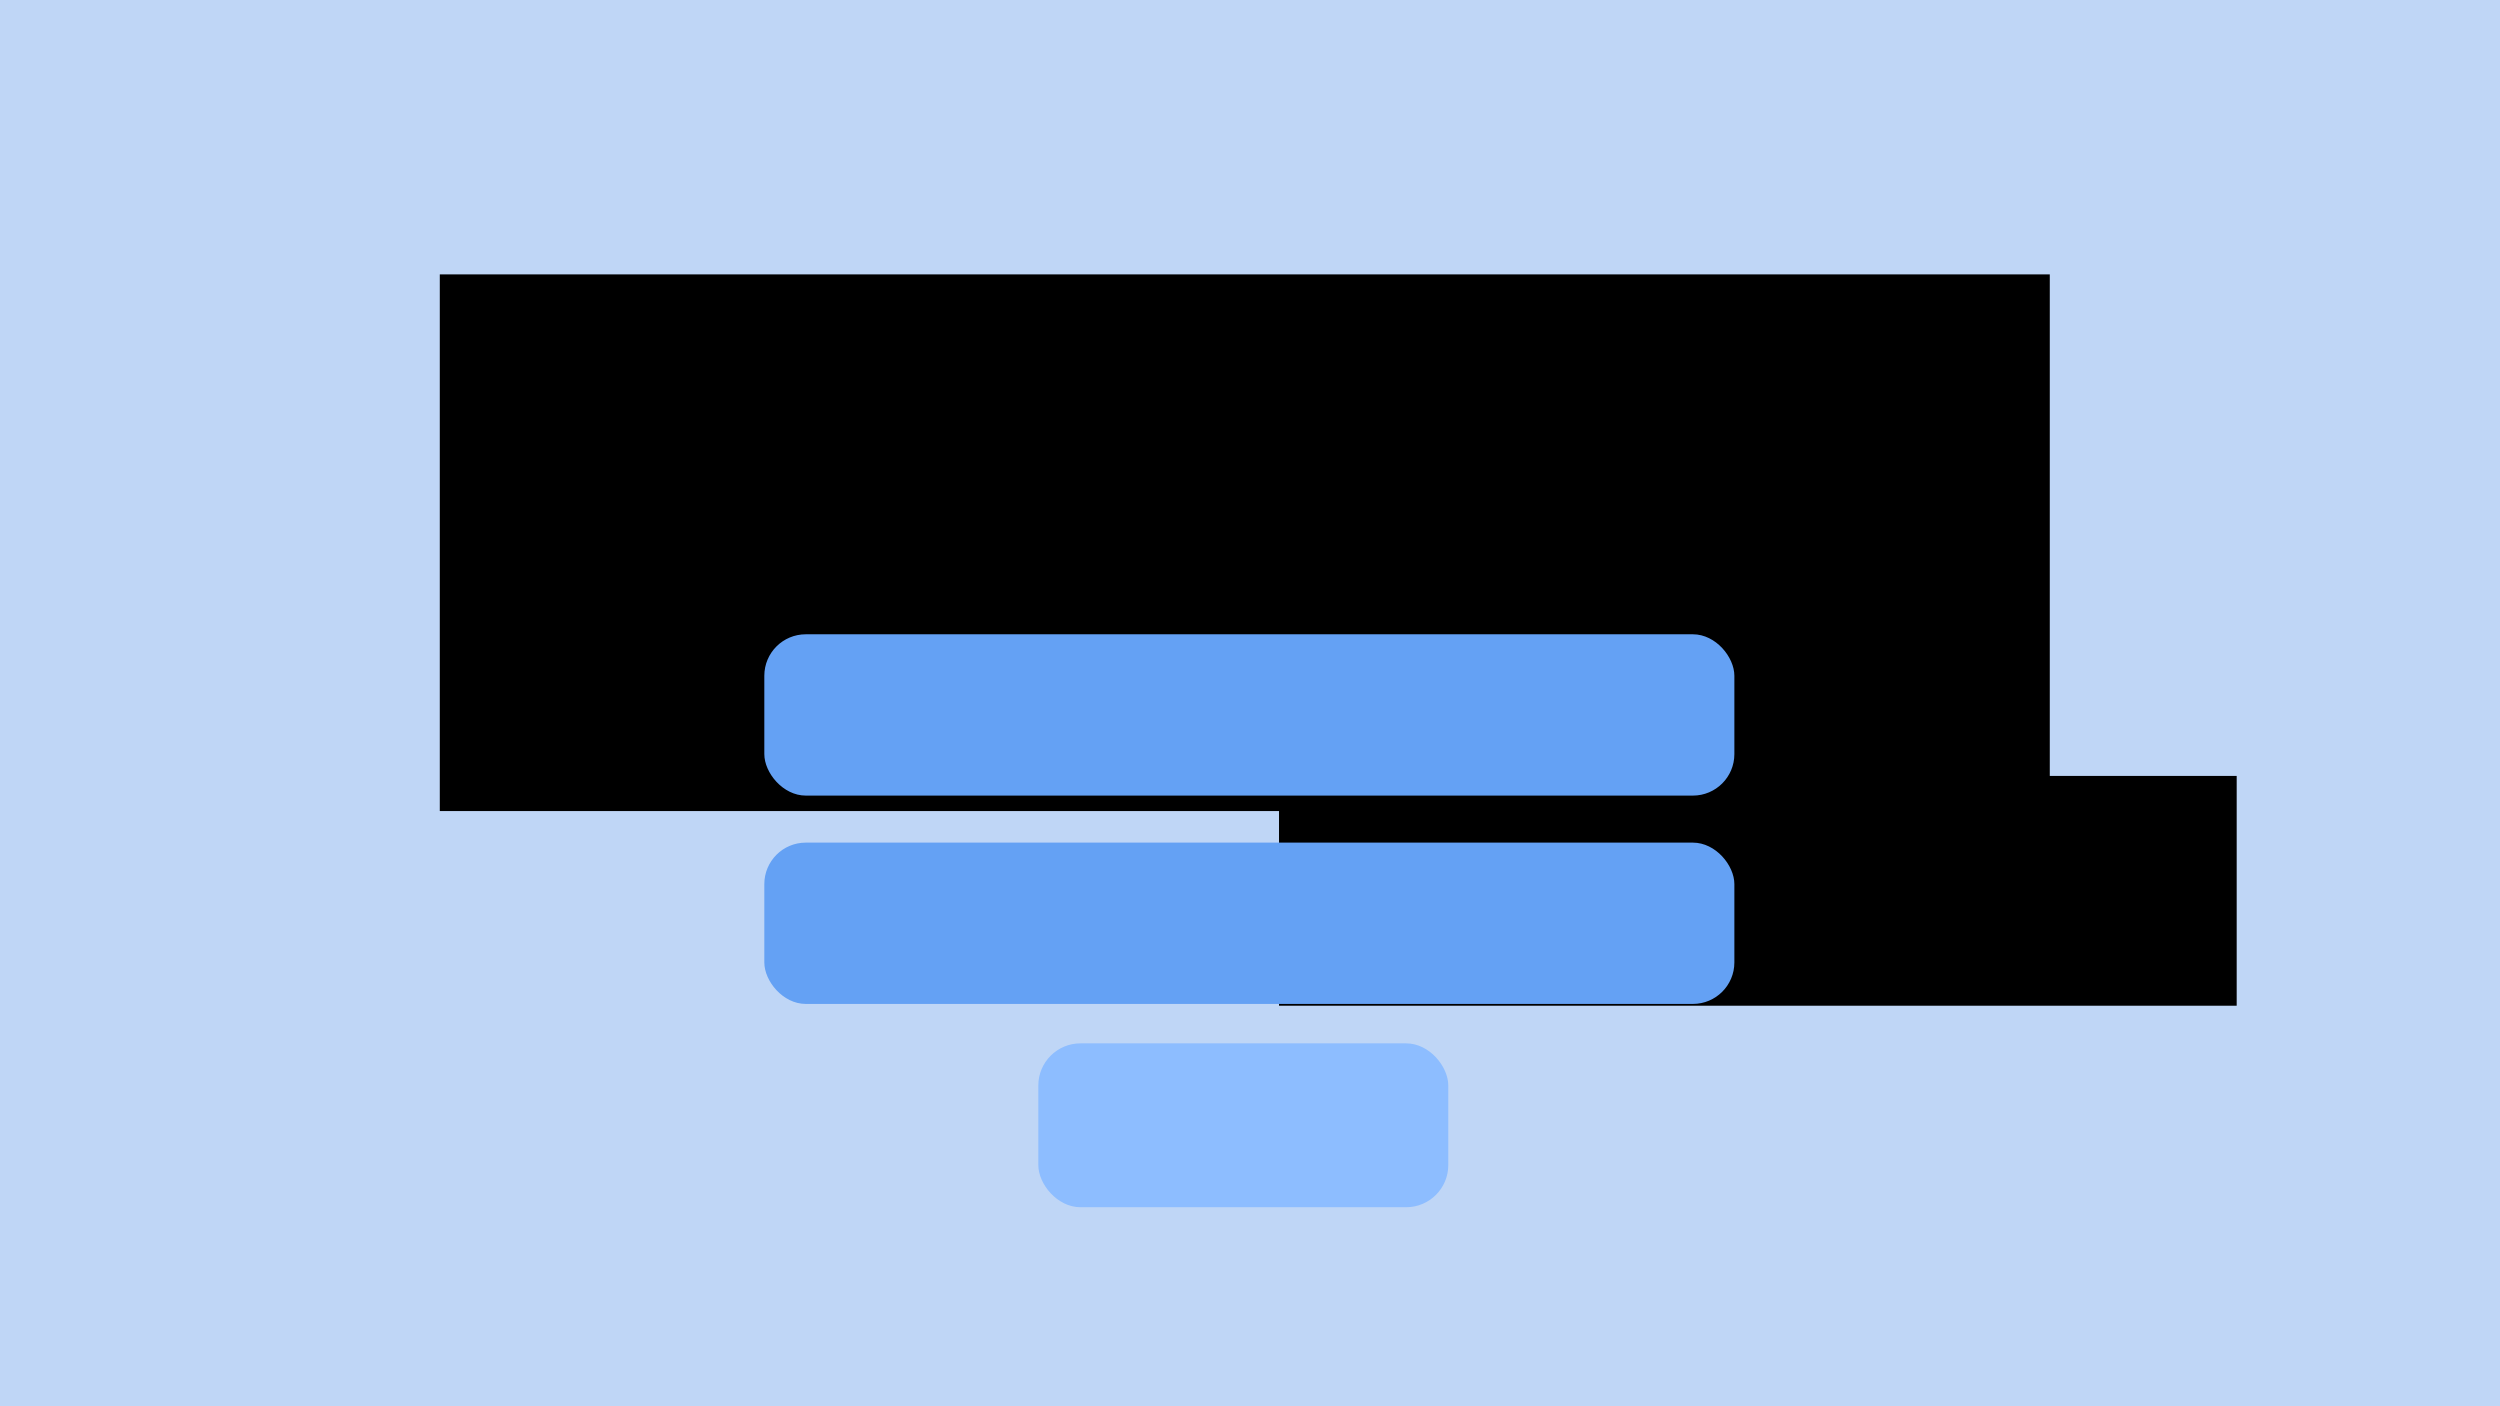 <?xml version="1.0" encoding="UTF-8" standalone="no"?>
<!-- Created with Inkscape (http://www.inkscape.org/) -->

<svg
   xmlns:dc="http://purl.org/dc/elements/1.1/"
   xmlns:cc="http://creativecommons.org/ns#"
   xmlns:rdf="http://www.w3.org/1999/02/22-rdf-syntax-ns#"
   xmlns:svg="http://www.w3.org/2000/svg"
   xmlns="http://www.w3.org/2000/svg"
   xmlns:sodipodi="http://sodipodi.sourceforge.net/DTD/sodipodi-0.dtd"
   xmlns:inkscape="http://www.inkscape.org/namespaces/inkscape"
   width="1920"
   height="1080"
   viewBox="0 0 508 285.75"
   version="1.1"
   id="svg8"
   sodipodi:docname="design.svg"
   inkscape:version="0.92.4 (f8dce91, 2019-08-02)">
  <defs
     id="defs2" />
  <sodipodi:namedview
     id="base"
     pagecolor="#ffffff"
     bordercolor="#666666"
     borderopacity="1.0"
     inkscape:pageopacity="0.0"
     inkscape:pageshadow="2"
     inkscape:zoom="0.49497475"
     inkscape:cx="797.9235"
     inkscape:cy="519.6913"
     inkscape:document-units="px"
     inkscape:current-layer="layer1"
     showgrid="false"
     units="px"
     inkscape:pagecheckerboard="false"
     showborder="true"
     borderlayer="false"
     inkscape:showpageshadow="true"
     inkscape:window-width="1920"
     inkscape:window-height="1016"
     inkscape:window-x="0"
     inkscape:window-y="27"
     inkscape:window-maximized="1" />
  <g
     inkscape:label="Layer 1"
     inkscape:groupmode="layer"
     id="layer1"
     transform="translate(0,-11.25)">
    <rect
       id="rect18"
       width="508"
       height="285.75"
       x="0"
       y="11.25"
       style="fill:#bfd6f6;fill-opacity:1;stroke-width:0.288" />
    <flowRoot
       transform="matrix(0.485,0,0,0.485,-231.34,-36.861)"
       style="font-style:normal;font-weight:normal;font-size:40px;line-height:1.25;font-family:sans-serif;letter-spacing:0px;word-spacing:0px;fill:#000000;fill-opacity:1;stroke:none"
       id="flowRoot4664"
       xml:space="preserve"><flowRegion
         id="flowRegion4660"><rect
           y="424.286"
           x="1012.857"
           height="96.278"
           width="401.234"
           id="rect4658" /></flowRegion><flowPara
         id="flowPara4662" /></flowRoot>    <rect
       style="fill:#bfd6f6;fill-opacity:1;stroke-width:0.288"
       y="355.208"
       x="0"
       height="285.75"
       width="508"
       id="rect4703" />
    <rect
       ry="14.065"
       y="436.547"
       x="104.028"
       height="123.073"
       width="123.073"
       id="rect4705"
       style="fill:#64a1f4;fill-opacity:1;stroke-width:0.344" />
    <rect
       ry="14.065"
       y="436.547"
       x="248.199"
       height="54.702"
       width="164.106"
       id="rect4707"
       style="fill:#64a1f4;fill-opacity:1;stroke-width:0.352" />
    <g
       inkscape:export-ydpi="96"
       inkscape:export-xdpi="96"
       style="fill:#000000;fill-opacity:1"
       transform="matrix(0.196,0,0,0.196,115.682,449.604)"
       id="g4757">
      <g
         style="fill:#000000;fill-opacity:1"
         id="g4709" />
      <path
         style="fill:#000000;fill-opacity:1"
         inkscape:connector-curvature="0"
         d="m 296,286 c 5.52,0 10,-4.48 10,-10 0,-5.52 -4.48,-10 -10,-10 -5.52,0 -10,4.48 -10,10 0,5.52 4.48,10 10,10 z m 0,0"
         id="path4711" />
      <path
         style="fill:#000000;fill-opacity:1"
         inkscape:connector-curvature="0"
         d="m 76,286 c 5.52,0 10,-4.48 10,-10 0,-5.52 -4.48,-10 -10,-10 -5.52,0 -10,4.48 -10,10 0,5.52 4.48,10 10,10 z m 0,0"
         id="path4713" />
      <path
         style="fill:#000000;fill-opacity:1"
         inkscape:connector-curvature="0"
         d="m 10,126 c 5.523,0 10,-4.477 10,-10 V 20 h 96 c 5.523,0 10,-4.477 10,-10 C 126,4.477 121.523,0 116,0 H 10 C 4.477,0 0,4.477 0,10 v 106 c 0,5.523 4.477,10 10,10 z m 0,0"
         id="path4715" />
      <path
         style="fill:#000000;fill-opacity:1"
         inkscape:connector-curvature="0"
         d="m 126,502 c 0,-5.523 -4.477,-10 -10,-10 H 20 v -96 c 0,-5.523 -4.477,-10 -10,-10 -5.523,0 -10,4.477 -10,10 v 106 c 0,5.523 4.477,10 10,10 h 106 c 5.523,0 10,-4.477 10,-10 z m 0,0"
         id="path4717" />
      <path
         style="fill:#000000;fill-opacity:1"
         inkscape:connector-curvature="0"
         d="m 502,386 c -5.523,0 -10,4.477 -10,10 v 96 h -96 c -5.523,0 -10,4.477 -10,10 0,5.523 4.477,10 10,10 h 106 c 5.523,0 10,-4.477 10,-10 V 396 c 0,-5.523 -4.477,-10 -10,-10 z m 0,0"
         id="path4719" />
      <path
         style="fill:#000000;fill-opacity:1"
         inkscape:connector-curvature="0"
         d="M 502,0 H 396 c -5.523,0 -10,4.477 -10,10 0,5.523 4.477,10 10,10 h 96 v 96 c 0,5.523 4.477,10 10,10 5.523,0 10,-4.477 10,-10 V 10 C 512,4.477 507.523,0 502,0 Z m 0,0"
         id="path4721" />
      <path
         style="fill:#000000;fill-opacity:1"
         inkscape:connector-curvature="0"
         d="m 66,436 c 0,5.523 4.477,10 10,10 h 100 c 5.523,0 10,-4.477 10,-10 V 336 c 0,-5.523 -4.477,-10 -10,-10 H 76 c -5.523,0 -10,4.477 -10,10 z m 20,-90 h 80 v 80 H 86 Z m 0,0"
         id="path4723" />
      <path
         style="fill:#000000;fill-opacity:1"
         inkscape:connector-curvature="0"
         d="M 176,66 H 76 c -5.523,0 -10,4.477 -10,10 v 100 c 0,5.523 4.477,10 10,10 h 100 c 5.523,0 10,-4.477 10,-10 V 76 c 0,-5.523 -4.477,-10 -10,-10 z M 166,166 H 86 V 86 h 80 z m 0,0"
         id="path4725" />
      <path
         style="fill:#000000;fill-opacity:1"
         inkscape:connector-curvature="0"
         d="m 446,76 c 0,-5.523 -4.477,-10 -10,-10 H 336 c -5.523,0 -10,4.477 -10,10 v 100 c 0,5.523 4.477,10 10,10 h 100 c 5.523,0 10,-4.477 10,-10 z m -20,90 H 346 V 86 h 80 z m 0,0"
         id="path4727" />
      <path
         style="fill:#000000;fill-opacity:1"
         inkscape:connector-curvature="0"
         d="M 446,436 V 336 c 0,-5.523 -4.477,-10 -10,-10 H 336 c -5.523,0 -10,4.477 -10,10 v 100 c 0,5.523 4.477,10 10,10 h 100 c 5.523,0 10,-4.477 10,-10 z m -20,-10 h -80 v -80 h 80 z m 0,0"
         id="path4729" />
      <path
         style="fill:#000000;fill-opacity:1"
         inkscape:connector-curvature="0"
         d="m 136,366 h -20 c -5.523,0 -10,4.477 -10,10 v 20 c 0,5.523 4.477,10 10,10 h 20 c 5.523,0 10,-4.477 10,-10 v -20 c 0,-5.523 -4.477,-10 -10,-10 z m 0,0"
         id="path4731" />
      <path
         style="fill:#000000;fill-opacity:1"
         inkscape:connector-curvature="0"
         d="m 116,146 h 20 c 5.523,0 10,-4.477 10,-10 v -20 c 0,-5.523 -4.477,-10 -10,-10 h -20 c -5.523,0 -10,4.477 -10,10 v 20 c 0,5.523 4.477,10 10,10 z m 0,0"
         id="path4733" />
      <path
         style="fill:#000000;fill-opacity:1"
         inkscape:connector-curvature="0"
         d="m 376,146 h 20 c 5.523,0 10,-4.477 10,-10 v -20 c 0,-5.523 -4.477,-10 -10,-10 h -20 c -5.523,0 -10,4.477 -10,10 v 20 c 0,5.523 4.477,10 10,10 z m 0,0"
         id="path4735" />
      <path
         style="fill:#000000;fill-opacity:1"
         inkscape:connector-curvature="0"
         d="m 376,406 h 20 c 5.523,0 10,-4.477 10,-10 v -20 c 0,-5.523 -4.477,-10 -10,-10 h -20 c -5.523,0 -10,4.477 -10,10 v 20 c 0,5.523 4.477,10 10,10 z m 0,0"
         id="path4737" />
      <path
         style="fill:#000000;fill-opacity:1"
         inkscape:connector-curvature="0"
         d="m 106,276 c 0,5.523 4.477,10 10,10 h 130 v 50 c 0,5.523 4.477,10 10,10 5.523,0 10,-4.477 10,-10 v -60 c 0,-5.523 -4.477,-10 -10,-10 H 116 c -5.523,0 -10,4.477 -10,10 z m 0,0"
         id="path4739" />
      <path
         style="fill:#000000;fill-opacity:1"
         inkscape:connector-curvature="0"
         d="m 176,246 c 5.523,0 10,-4.477 10,-10 0,-5.523 -4.477,-10 -10,-10 H 76 c -5.523,0 -10,4.477 -10,10 0,5.523 4.477,10 10,10 z m 0,0"
         id="path4741" />
      <path
         style="fill:#000000;fill-opacity:1"
         inkscape:connector-curvature="0"
         d="m 216,246 h 40 c 5.523,0 10,-4.477 10,-10 0,-5.523 -4.477,-10 -10,-10 h -40 c -5.523,0 -10,4.477 -10,10 0,5.523 4.477,10 10,10 z m 0,0"
         id="path4743" />
      <path
         style="fill:#000000;fill-opacity:1"
         inkscape:connector-curvature="0"
         d="m 216,66 c -5.523,0 -10,4.477 -10,10 v 100 c 0,5.523 4.477,10 10,10 h 70 v 50 c 0,5.523 4.477,10 10,10 h 40 c 5.523,0 10,-4.477 10,-10 0,-5.523 -4.477,-10 -10,-10 h -30 v -50 c 0,-5.523 -4.477,-10 -10,-10 H 226 V 76 c 0,-5.523 -4.477,-10 -10,-10 z m 0,0"
         id="path4745" />
      <path
         style="fill:#000000;fill-opacity:1"
         inkscape:connector-curvature="0"
         d="m 436,226 h -60 c -5.523,0 -10,4.477 -10,10 0,5.523 4.477,10 10,10 h 60 c 5.523,0 10,-4.477 10,-10 0,-5.523 -4.477,-10 -10,-10 z m 0,0"
         id="path4747" />
      <path
         style="fill:#000000;fill-opacity:1"
         inkscape:connector-curvature="0"
         d="M 436,266 H 336 c -5.523,0 -10,4.477 -10,10 0,5.523 4.477,10 10,10 h 100 c 5.523,0 10,-4.477 10,-10 0,-5.523 -4.477,-10 -10,-10 z m 0,0"
         id="path4749" />
      <path
         style="fill:#000000;fill-opacity:1"
         inkscape:connector-curvature="0"
         d="m 256,366 h -40 c -5.523,0 -10,4.477 -10,10 v 60 c 0,5.523 4.477,10 10,10 5.523,0 10,-4.477 10,-10 v -50 h 30 c 5.523,0 10,-4.477 10,-10 0,-5.523 -4.477,-10 -10,-10 z m 0,0"
         id="path4751" />
      <path
         style="fill:#000000;fill-opacity:1"
         inkscape:connector-curvature="0"
         d="m 286,426 h -30 c -5.523,0 -10,4.477 -10,10 0,5.523 4.477,10 10,10 h 40 c 5.523,0 10,-4.477 10,-10 V 316 c 0,-5.523 -4.477,-10 -10,-10 -5.523,0 -10,4.477 -10,10 z m 0,0"
         id="path4753" />
      <path
         style="fill:#000000;fill-opacity:1"
         inkscape:connector-curvature="0"
         d="m 296,146 c 5.523,0 10,-4.477 10,-10 V 76 c 0,-5.523 -4.477,-10 -10,-10 -5.523,0 -10,4.477 -10,10 v 50 h -30 c -5.523,0 -10,4.477 -10,10 0,5.523 4.477,10 10,10 z m 0,0"
         id="path4755" />
    </g>
    <flowRoot
       transform="matrix(0.352,0,0,0.352,-84.942,327.188)"
       style="font-style:normal;font-weight:normal;font-size:40px;line-height:1.25;font-family:sans-serif;letter-spacing:0px;word-spacing:0px;fill:#000000;fill-opacity:1;stroke:none"
       id="flowRoot4765"
       xml:space="preserve"><flowRegion
         style="fill:#000000;fill-opacity:1"
         id="flowRegion4761"><rect
           style="fill:#000000;fill-opacity:1"
           y="365"
           x="947.401"
           height="155.564"
           width="466.691"
           id="rect4759" /></flowRegion><flowPara
         style="font-style:normal;font-variant:normal;font-weight:normal;font-stretch:normal;font-size:48.156px;line-height:50px;font-family:sans-serif;-inkscape-font-specification:sans-serif;text-align:center;text-anchor:middle;fill:#000000;fill-opacity:1"
         id="flowPara4763">Input code</flowPara></flowRoot>    <rect
       style="fill:#8dbdff;fill-opacity:1;stroke-width:0.352"
       id="rect4767"
       width="164.106"
       height="54.702"
       x="248.199"
       y="504.918"
       ry="14.065" />
    <flowRoot
       xml:space="preserve"
       id="flowRoot4775"
       style="font-style:normal;font-weight:normal;font-size:48px;line-height:1.25;font-family:sans-serif;letter-spacing:0px;word-spacing:0px;fill:#b4ffaa;fill-opacity:1;stroke:none"
       transform="matrix(0.352,0,0,0.352,-84.942,395.559)"><flowRegion
         style="font-size:48px;fill:#b4ffaa;fill-opacity:1"
         id="flowRegion4771"><rect
           style="font-size:48px;fill:#b4ffaa;fill-opacity:1"
           id="rect4769"
           width="466.691"
           height="155.564"
           x="947.401"
           y="365" /></flowRegion><flowPara
         id="flowPara4773"
         style="font-style:normal;font-variant:normal;font-weight:normal;font-stretch:normal;font-size:48.156px;line-height:50px;font-family:sans-serif;-inkscape-font-specification:sans-serif;text-align:center;text-anchor:middle;fill:#000000;fill-opacity:1">Change language</flowPara></flowRoot>    <flowRoot
       xml:space="preserve"
       id="flowRoot4815"
       style="font-style:normal;font-weight:normal;font-size:40px;line-height:1.25;font-family:sans-serif;letter-spacing:0px;word-spacing:0px;fill:#000000;fill-opacity:1;stroke:none"
       transform="matrix(0.701,0,0,0.701,-574.763,-188.858)"><flowRegion
         id="flowRegion4811"
         style="fill:#000000;fill-opacity:1"><rect
           id="rect4809"
           width="466.691"
           height="155.564"
           x="947.401"
           y="365"
           style="fill:#000000;fill-opacity:1" /></flowRegion><flowPara
         id="flowPara4813"
         style="font-style:normal;font-variant:normal;font-weight:normal;font-stretch:normal;font-size:48.156px;line-height:50px;font-family:sans-serif;-inkscape-font-specification:sans-serif;text-align:center;text-anchor:middle;fill:#000000;fill-opacity:1">Smart kiosk</flowPara><flowPara
         style="font-style:normal;font-variant:normal;font-weight:normal;font-stretch:normal;font-size:48.156px;line-height:50px;font-family:sans-serif;-inkscape-font-specification:sans-serif;text-align:center;text-anchor:middle;fill:#000000;fill-opacity:1"
         id="flowPara4819" /></flowRoot>    <rect
       ry="8.429"
       y="140.137"
       x="155.31"
       height="32.779"
       width="197.115"
       id="rect4817"
       style="fill:#64a1f4;fill-opacity:1;stroke-width:0.298" />
    <rect
       style="fill:#64a1f4;fill-opacity:1;stroke-width:0.298"
       id="rect4821"
       width="197.115"
       height="32.779"
       x="155.31"
       y="182.471"
       ry="8.429" />
    <rect
       style="fill:#8dbdff;fill-opacity:1;stroke-width:0.195"
       id="rect4767-6"
       width="83.303"
       height="33.298"
       x="210.988"
       y="223.26"
       ry="8.562" />
  </g>
</svg>
